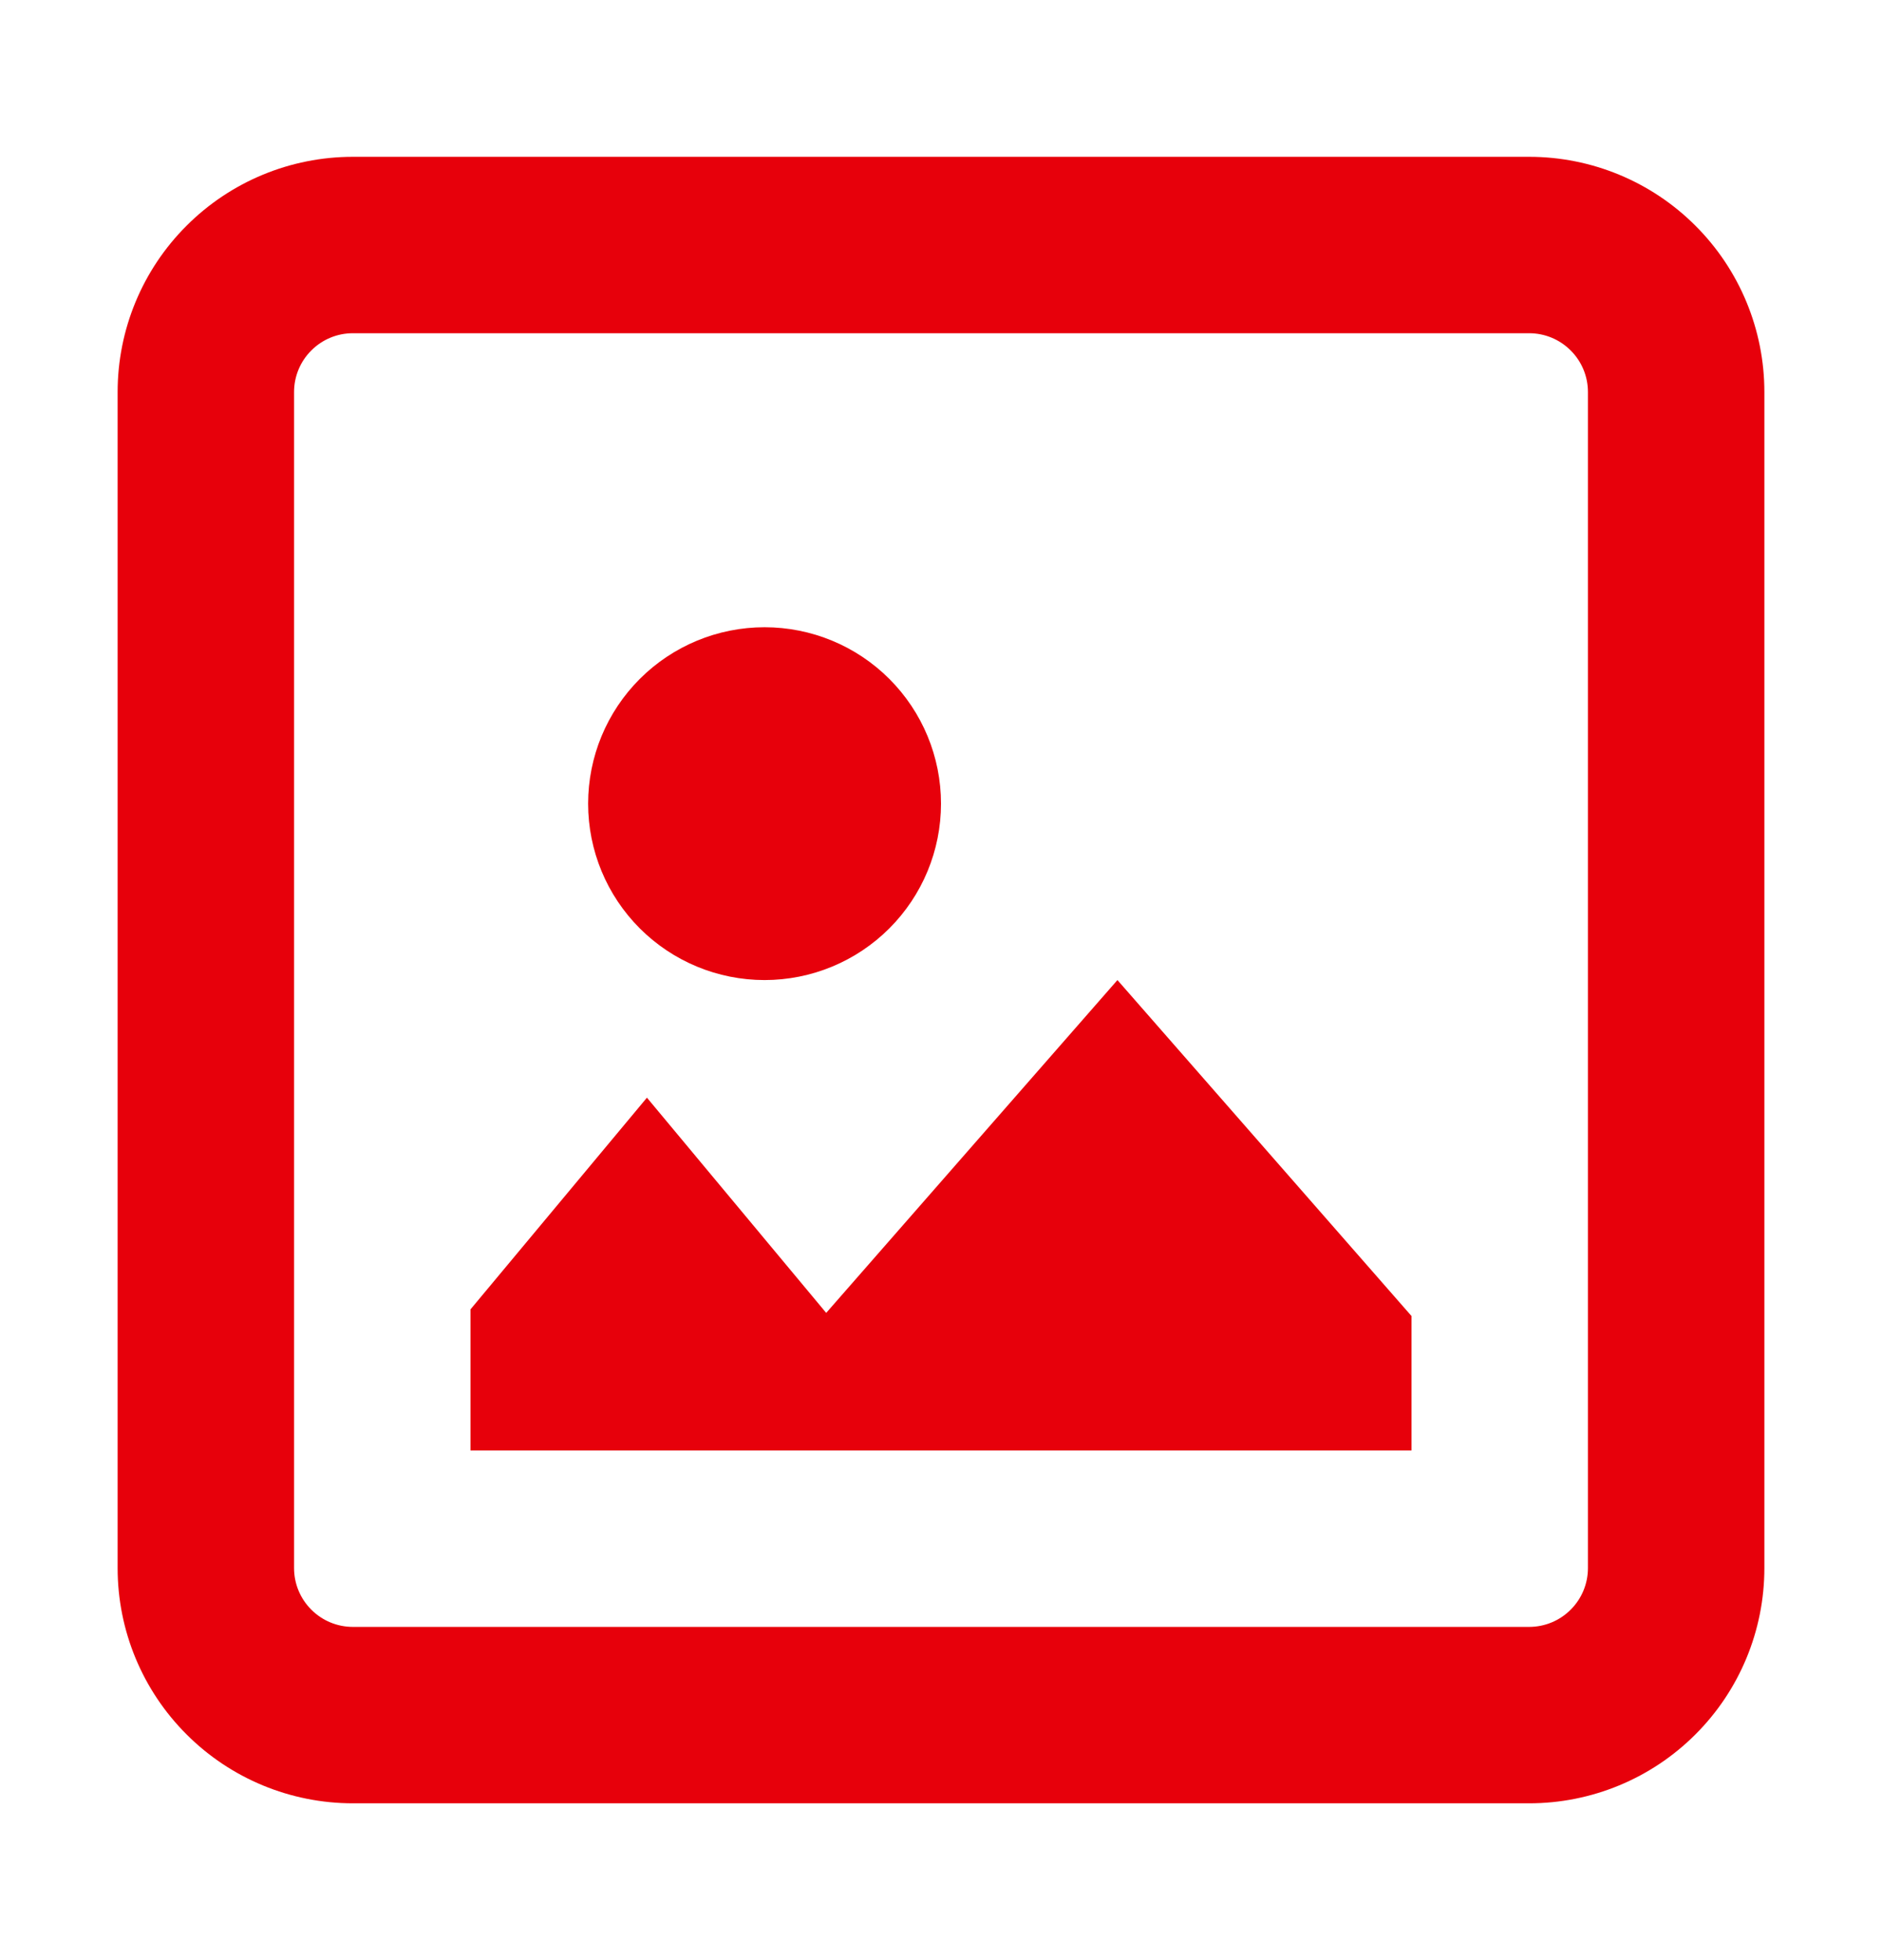 <svg width="24" height="25" viewBox="0 0 24 25" fill="none" xmlns="http://www.w3.org/2000/svg">
<path fill-rule="evenodd" clip-rule="evenodd" d="M19.5 4.25H4.5C4.301 4.25 4.11 4.329 3.97 4.47C3.829 4.61 3.75 4.801 3.75 5V20C3.75 20.199 3.829 20.39 3.97 20.53C4.11 20.671 4.301 20.75 4.5 20.75H19.5C19.699 20.75 19.89 20.671 20.03 20.53C20.171 20.39 20.25 20.199 20.25 20V5C20.25 4.801 20.171 4.61 20.03 4.47C19.89 4.329 19.699 4.25 19.5 4.25ZM4.5 2C3.704 2 2.941 2.316 2.379 2.879C1.816 3.441 1.5 4.204 1.5 5V20C1.5 20.796 1.816 21.559 2.379 22.121C2.941 22.684 3.704 23 4.5 23H19.5C20.296 23 21.059 22.684 21.621 22.121C22.184 21.559 22.5 20.796 22.5 20V5C22.5 4.204 22.184 3.441 21.621 2.879C21.059 2.316 20.296 2 19.5 2H4.5ZM18 16.785L14.25 12.5L10.536 16.745L8.25 14L6 16.7V18.5H18V16.785ZM9.75 12.5C10.347 12.5 10.919 12.263 11.341 11.841C11.763 11.419 12 10.847 12 10.25C12 9.653 11.763 9.081 11.341 8.659C10.919 8.237 10.347 8 9.75 8C9.153 8 8.581 8.237 8.159 8.659C7.737 9.081 7.5 9.653 7.5 10.25C7.5 10.847 7.737 11.419 8.159 11.841C8.581 12.263 9.153 12.5 9.75 12.5Z" fill="#E7000B"/>
</svg>
